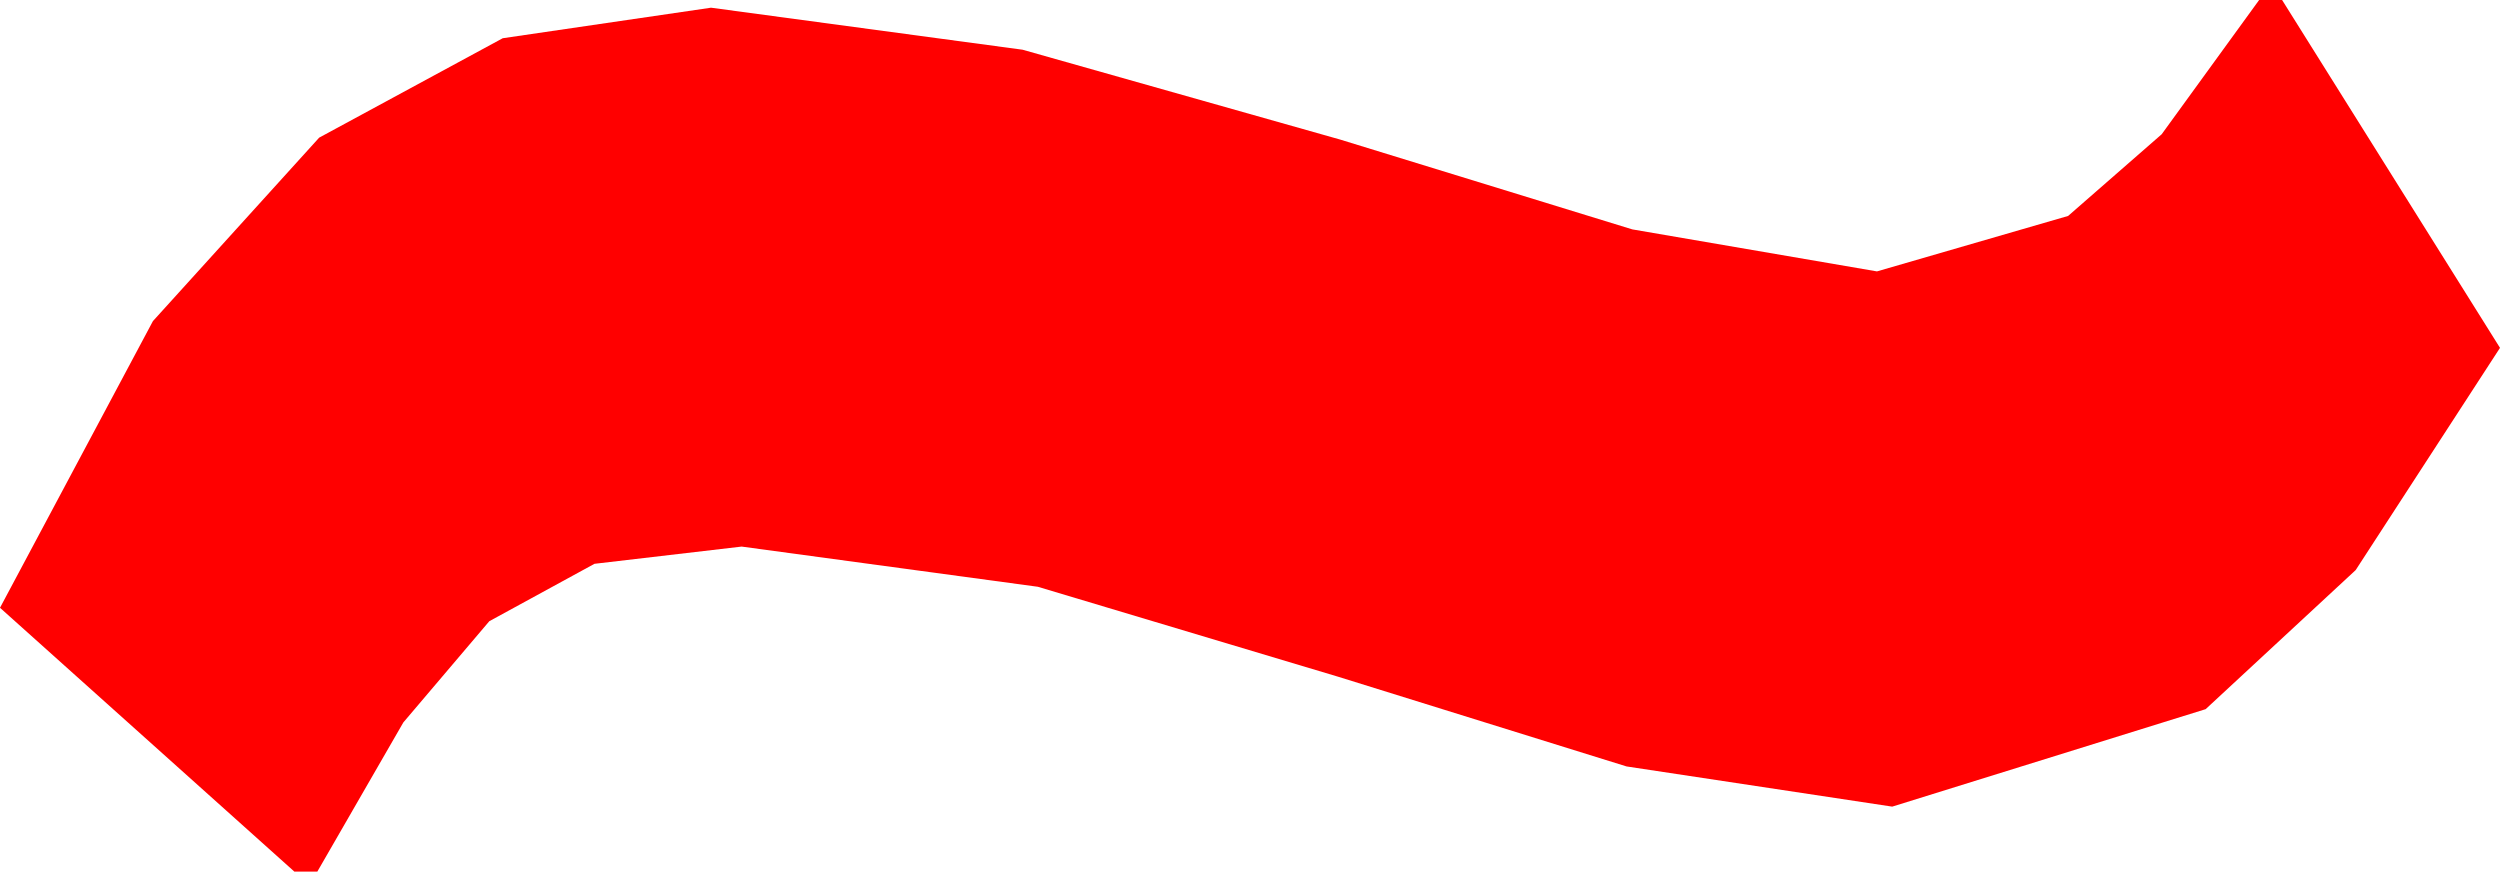<?xml version="1.0" encoding="utf-8"?>
<!DOCTYPE svg PUBLIC "-//W3C//DTD SVG 1.1//EN" "http://www.w3.org/Graphics/SVG/1.1/DTD/svg11.dtd">
<svg width="19.16" height="6.68" xmlns="http://www.w3.org/2000/svg" xmlns:xlink="http://www.w3.org/1999/xlink" xmlns:xml="http://www.w3.org/XML/1998/namespace" version="1.1">
  <g>
    <g>
      <path style="fill:#FF0000;fill-opacity:1" d="M17.314,0L17.49,0 19.16,2.666 18.054,4.369 16.904,5.435 14.502,6.182 12.466,5.874 10.254,5.186 7.954,4.497 5.684,4.189 4.556,4.321 3.75,4.761 3.091,5.537 2.432,6.68 2.256,6.68 0,4.658 1.172,2.461 2.446,1.055 3.853,0.293 5.449,0.059 7.837,0.381 10.269,1.069 12.51,1.758 14.385,2.08 15.85,1.655 16.567,1.029 17.314,0z" />
    </g>
  </g>
</svg>